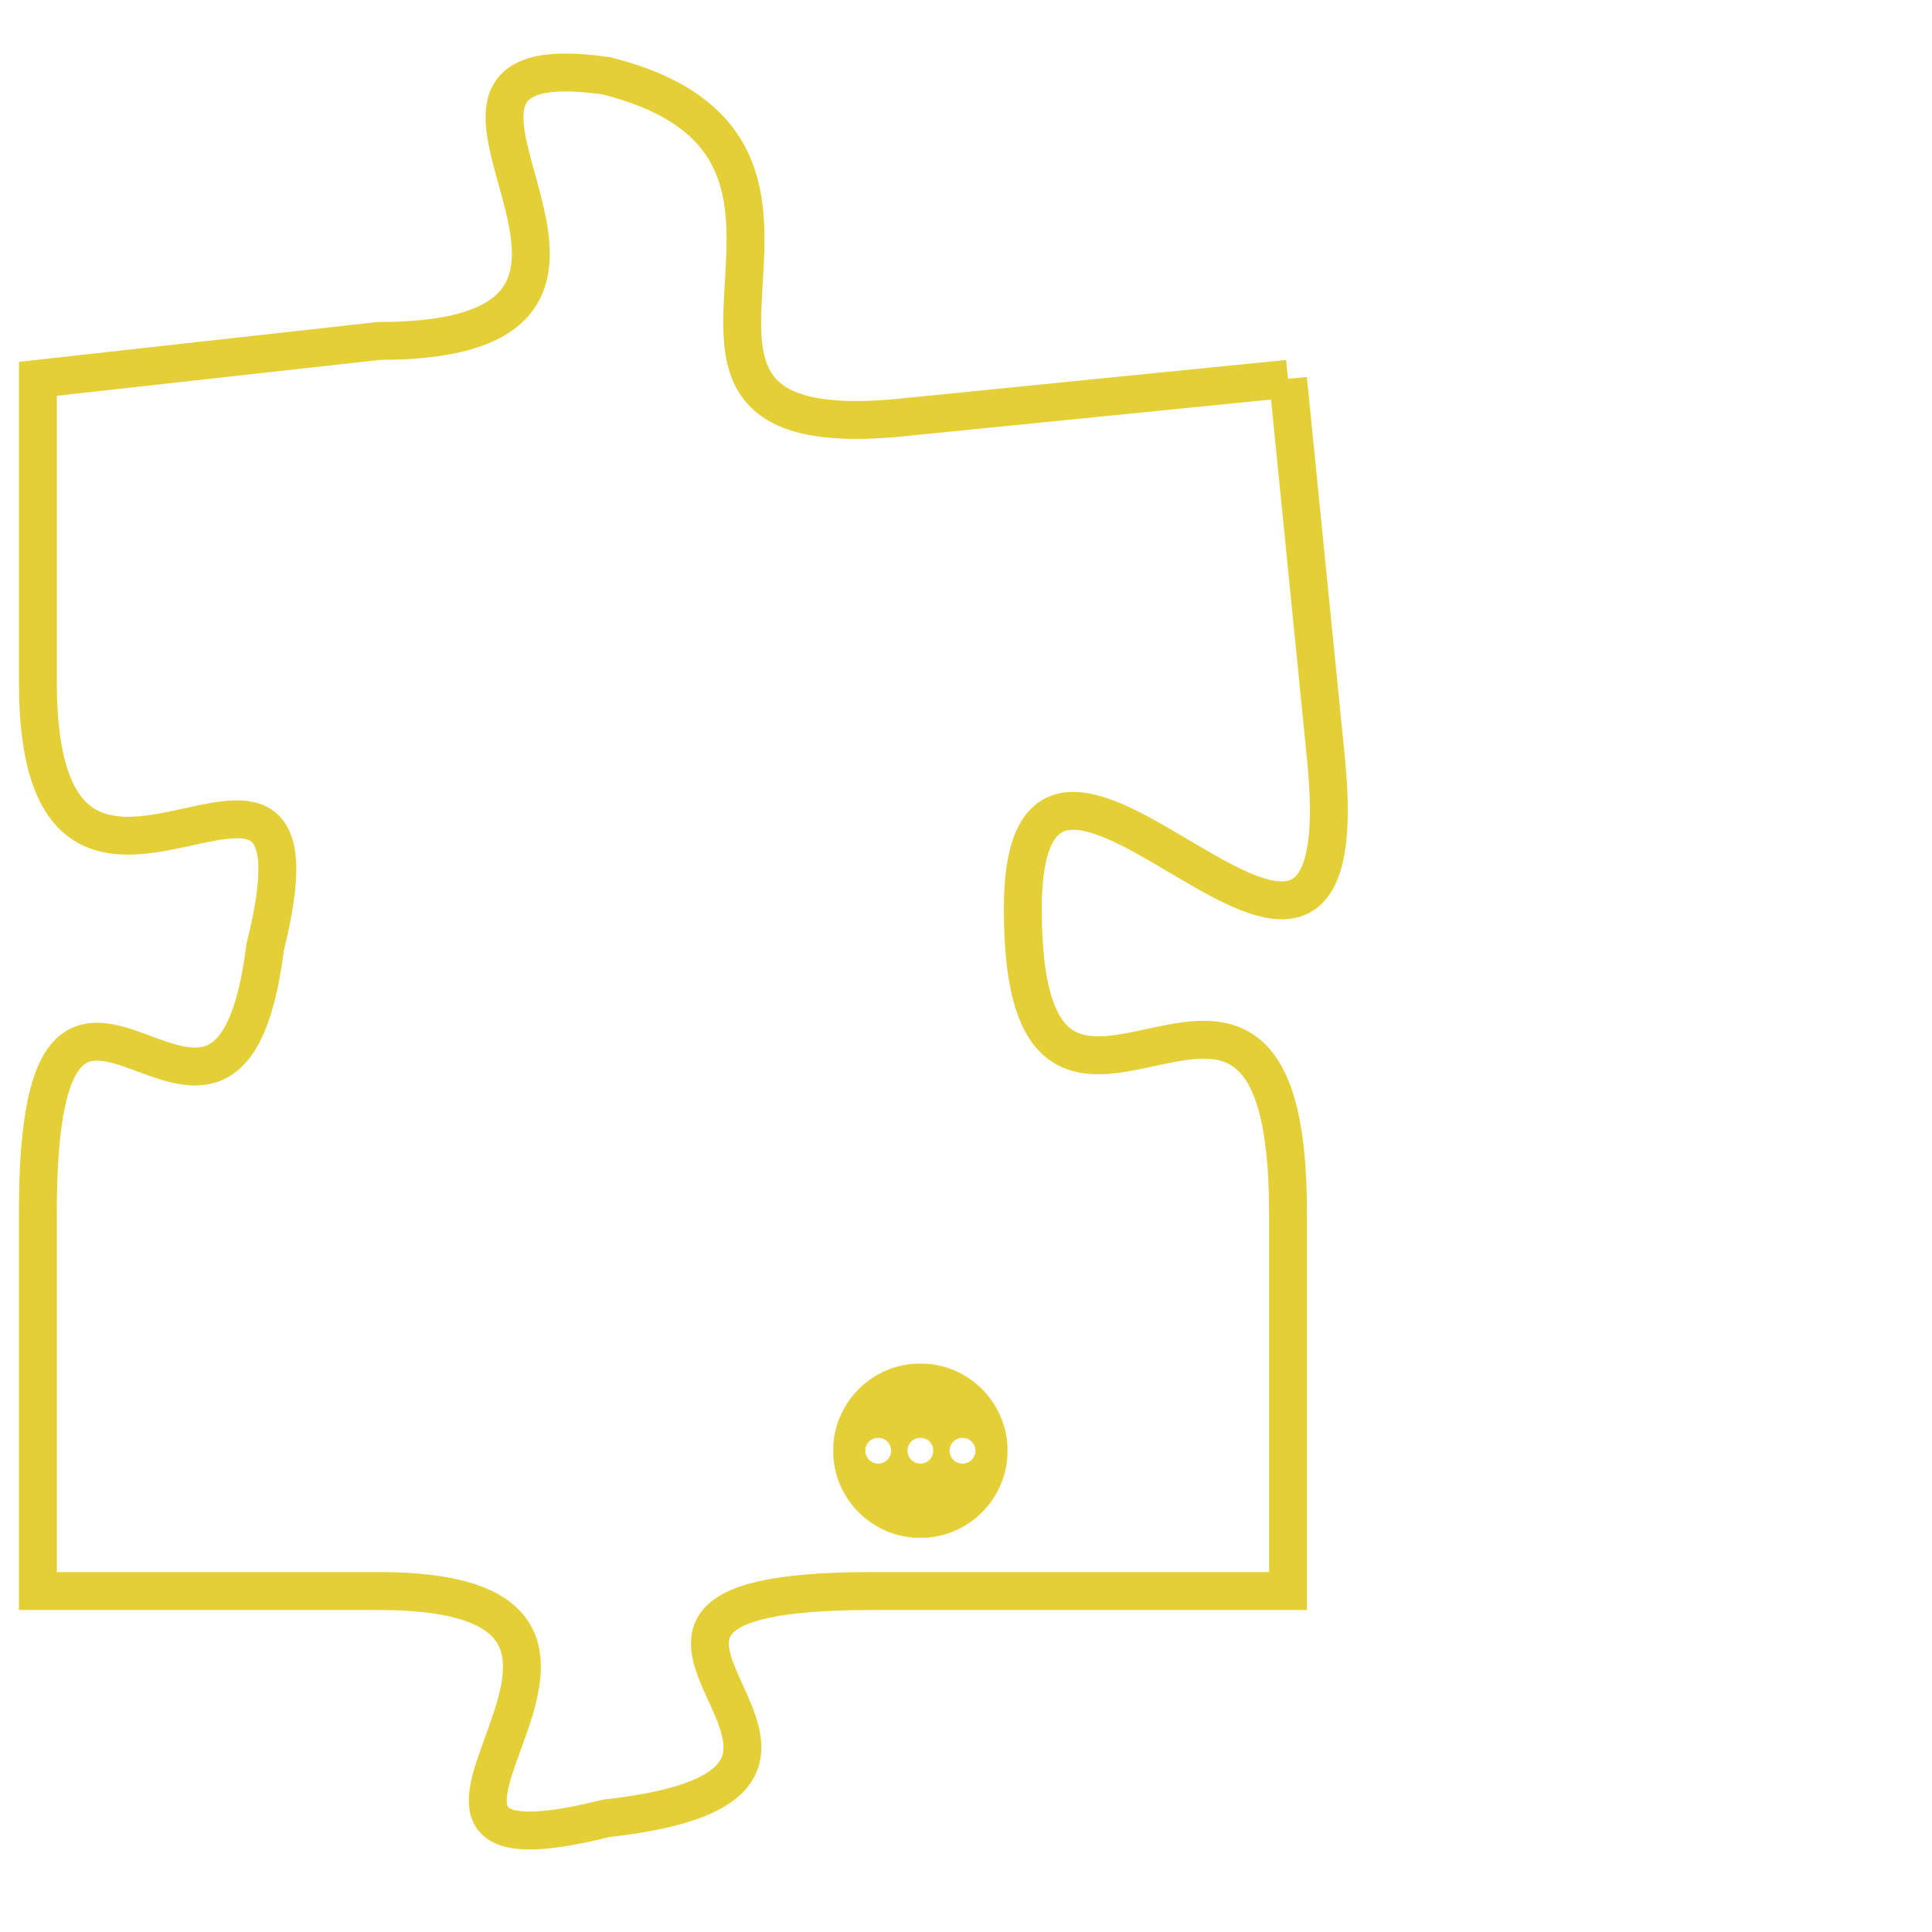 <svg version="1.1" xmlns="http://www.w3.org/2000/svg" xmlns:xlink="http://www.w3.org/1999/xlink" fill="transparent" x="0" y="0" width="350" height="350" preserveAspectRatio="xMinYMin slice"><style type="text/css">.links{fill:transparent;stroke: #E4CF37;}.links:hover{fill:#63D272; opacity:0.4;}</style><defs><g id="allt"><path id="t860" d="M2673,192 L2663,193 C2654,194 2663,186 2655,184 C2648,183 2658,191 2649,191 L2640,192 2640,192 L2640,200 C2640,209 2648,199 2646,207 C2645,215 2640,204 2640,214 L2640,224 2640,224 L2649,224 C2658,224 2647,232 2655,230 C2664,229 2652,224 2662,224 L2673,224 2673,224 L2673,214 C2673,204 2666,215 2666,206 C2666,198 2675,212 2674,202 L2673,192"/></g><clipPath id="c" clipRule="evenodd" fill="transparent"><use href="#t860"/></clipPath></defs><svg viewBox="2639 182 37 51" preserveAspectRatio="xMinYMin meet"><svg width="4380" height="2430"><g><image crossorigin="anonymous" x="0" y="0" href="https://nftpuzzle.license-token.com/assets/completepuzzle.svg" width="100%" height="100%" /><g class="links"><use href="#t860"/></g></g></svg><svg x="2661" y="218" height="9%" width="9%" viewBox="0 0 330 330"><g><a xlink:href="https://nftpuzzle.license-token.com/" class="links"><title>See the most innovative NFT based token software licensing project</title><path fill="#E4CF37" id="more" d="M165,0C74.019,0,0,74.019,0,165s74.019,165,165,165s165-74.019,165-165S255.981,0,165,0z M85,190 c-13.785,0-25-11.215-25-25s11.215-25,25-25s25,11.215,25,25S98.785,190,85,190z M165,190c-13.785,0-25-11.215-25-25 s11.215-25,25-25s25,11.215,25,25S178.785,190,165,190z M245,190c-13.785,0-25-11.215-25-25s11.215-25,25-25 c13.785,0,25,11.215,25,25S258.785,190,245,190z"></path></a></g></svg></svg></svg>